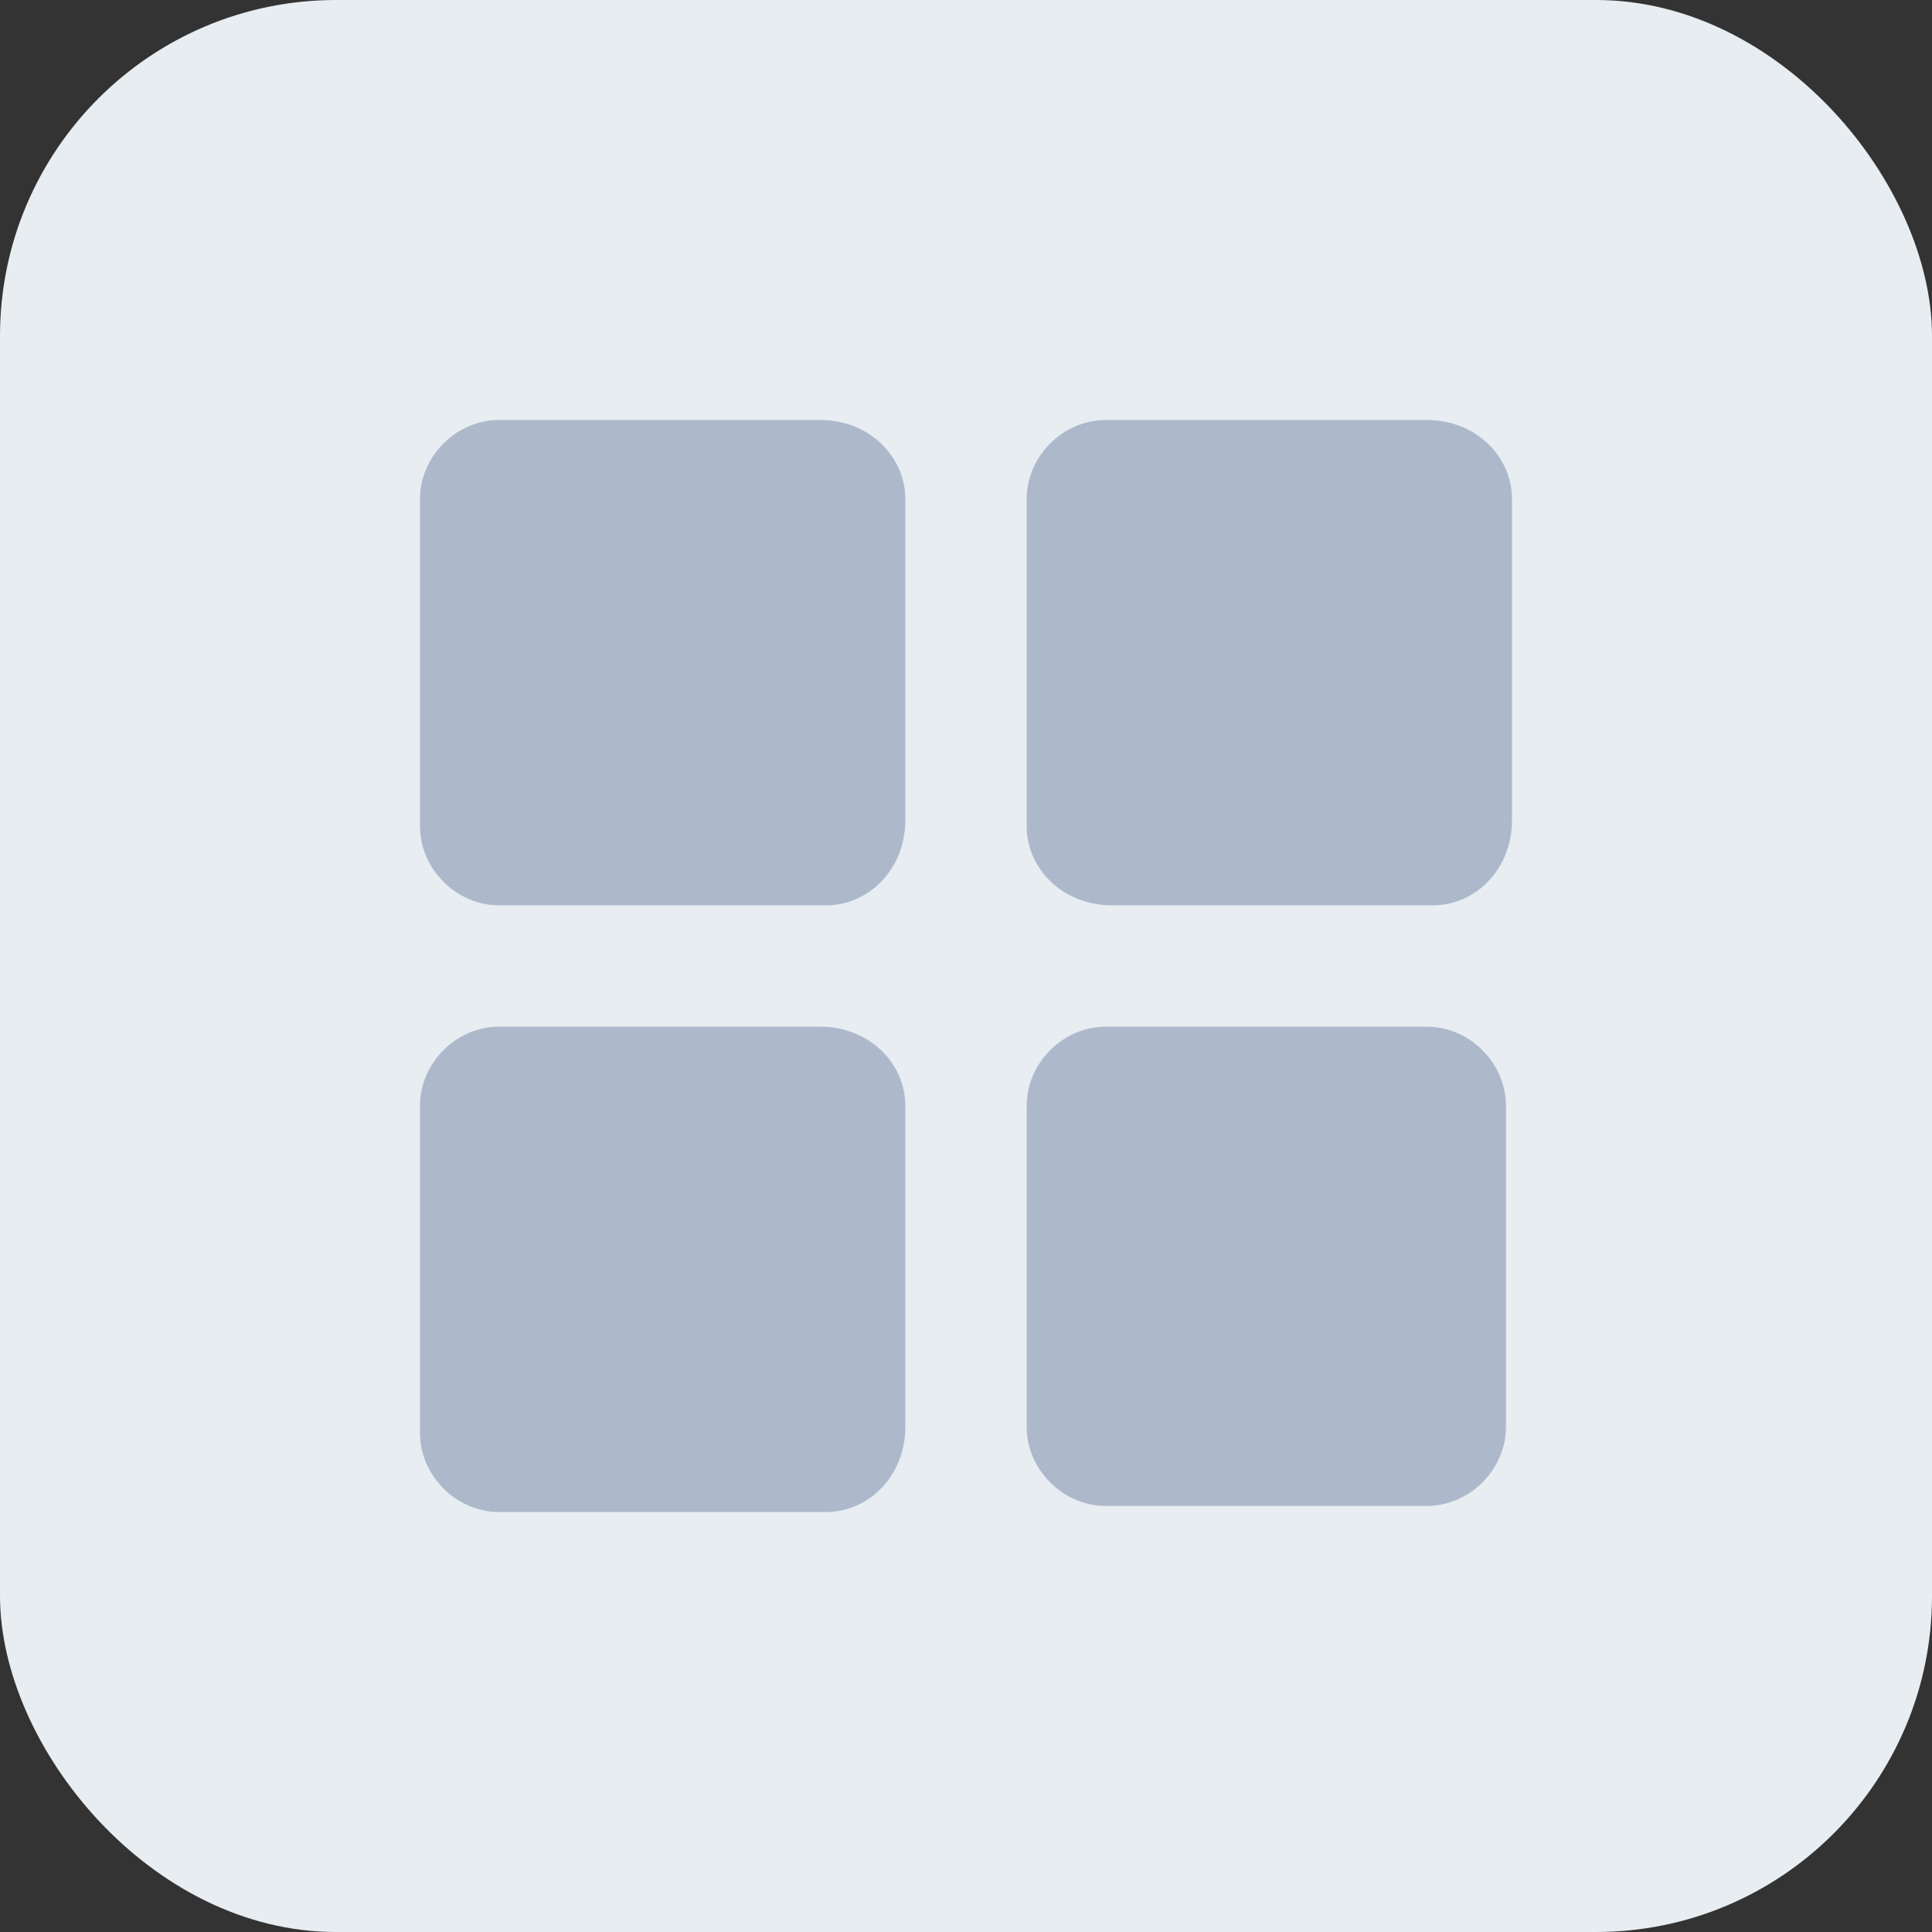<?xml version="1.0" encoding="UTF-8"?>
<svg width="36px" height="36px" viewBox="0 0 36 36" version="1.1" xmlns="http://www.w3.org/2000/svg" xmlns:xlink="http://www.w3.org/1999/xlink">
    <rect x="0" y="0" width="36" height="36" fill="#333333" stroke="none"/>
    <title>icon-全部服务</title>
    <g id="0315新增h5卡片第二批" stroke="none" stroke-width="1" fill="none" fill-rule="evenodd">
        <g id="服务类" transform="translate(-1781, -3264)">
            <g id="推荐服务" transform="translate(130, 2417)">
                <g id="1.1.4配置了“全部服务”-单数" transform="translate(1445, 445)">
                    <g id="一行两个164-list1" transform="translate(194, 392)">
                        <g id="btn/全部服务">
                            <g id="icon-全部服务">
                                <g transform="translate(12, 10)">
                                    <rect id="矩形" fill="#E7EDF1" x="0" y="0" width="36" height="36" rx="6.261"></rect>
                                    <g id="全部服务" transform="translate(7.826, 7.826)" fill="#ADB9CB" fill-rule="nonzero">
                                        <path d="M0,1.469 C0,0.678 0.678,0 1.469,0 L7.461,0 C8.365,0 9.043,0.678 9.043,1.469 L9.043,7.461 C9.043,8.365 8.365,9.043 7.574,9.043 L1.469,9.043 C0.678,9.043 0,8.365 0,7.574 L0,1.469 L0,1.469 Z M0,12.774 C0,11.982 0.678,11.305 1.469,11.305 L7.461,11.305 C8.365,11.305 9.043,11.983 9.043,12.774 L9.043,18.765 C9.043,19.67 8.365,20.348 7.574,20.348 L1.469,20.348 C0.678,20.348 0,19.67 0,18.878 L0,12.774 L0,12.774 Z M11.305,1.469 C11.305,0.678 11.983,0 12.774,0 L18.765,0 C19.67,0 20.348,0.678 20.348,1.469 L20.348,7.461 C20.348,8.365 19.67,9.043 18.878,9.043 L12.887,9.043 C11.983,9.043 11.305,8.365 11.305,7.574 L11.305,1.469 L11.305,1.469 Z M11.305,12.774 C11.305,11.982 11.983,11.305 12.774,11.305 L18.765,11.305 C19.557,11.305 20.235,11.983 20.235,12.774 L20.235,18.765 C20.235,19.557 19.556,20.235 18.765,20.235 L12.774,20.235 C11.982,20.235 11.305,19.556 11.305,18.765 L11.305,12.774 Z" id="形状"></path>
                                    </g>
                                </g>
                            </g>
                        </g>
                    </g>
                </g>
            </g>
        </g>
    </g>
</svg>